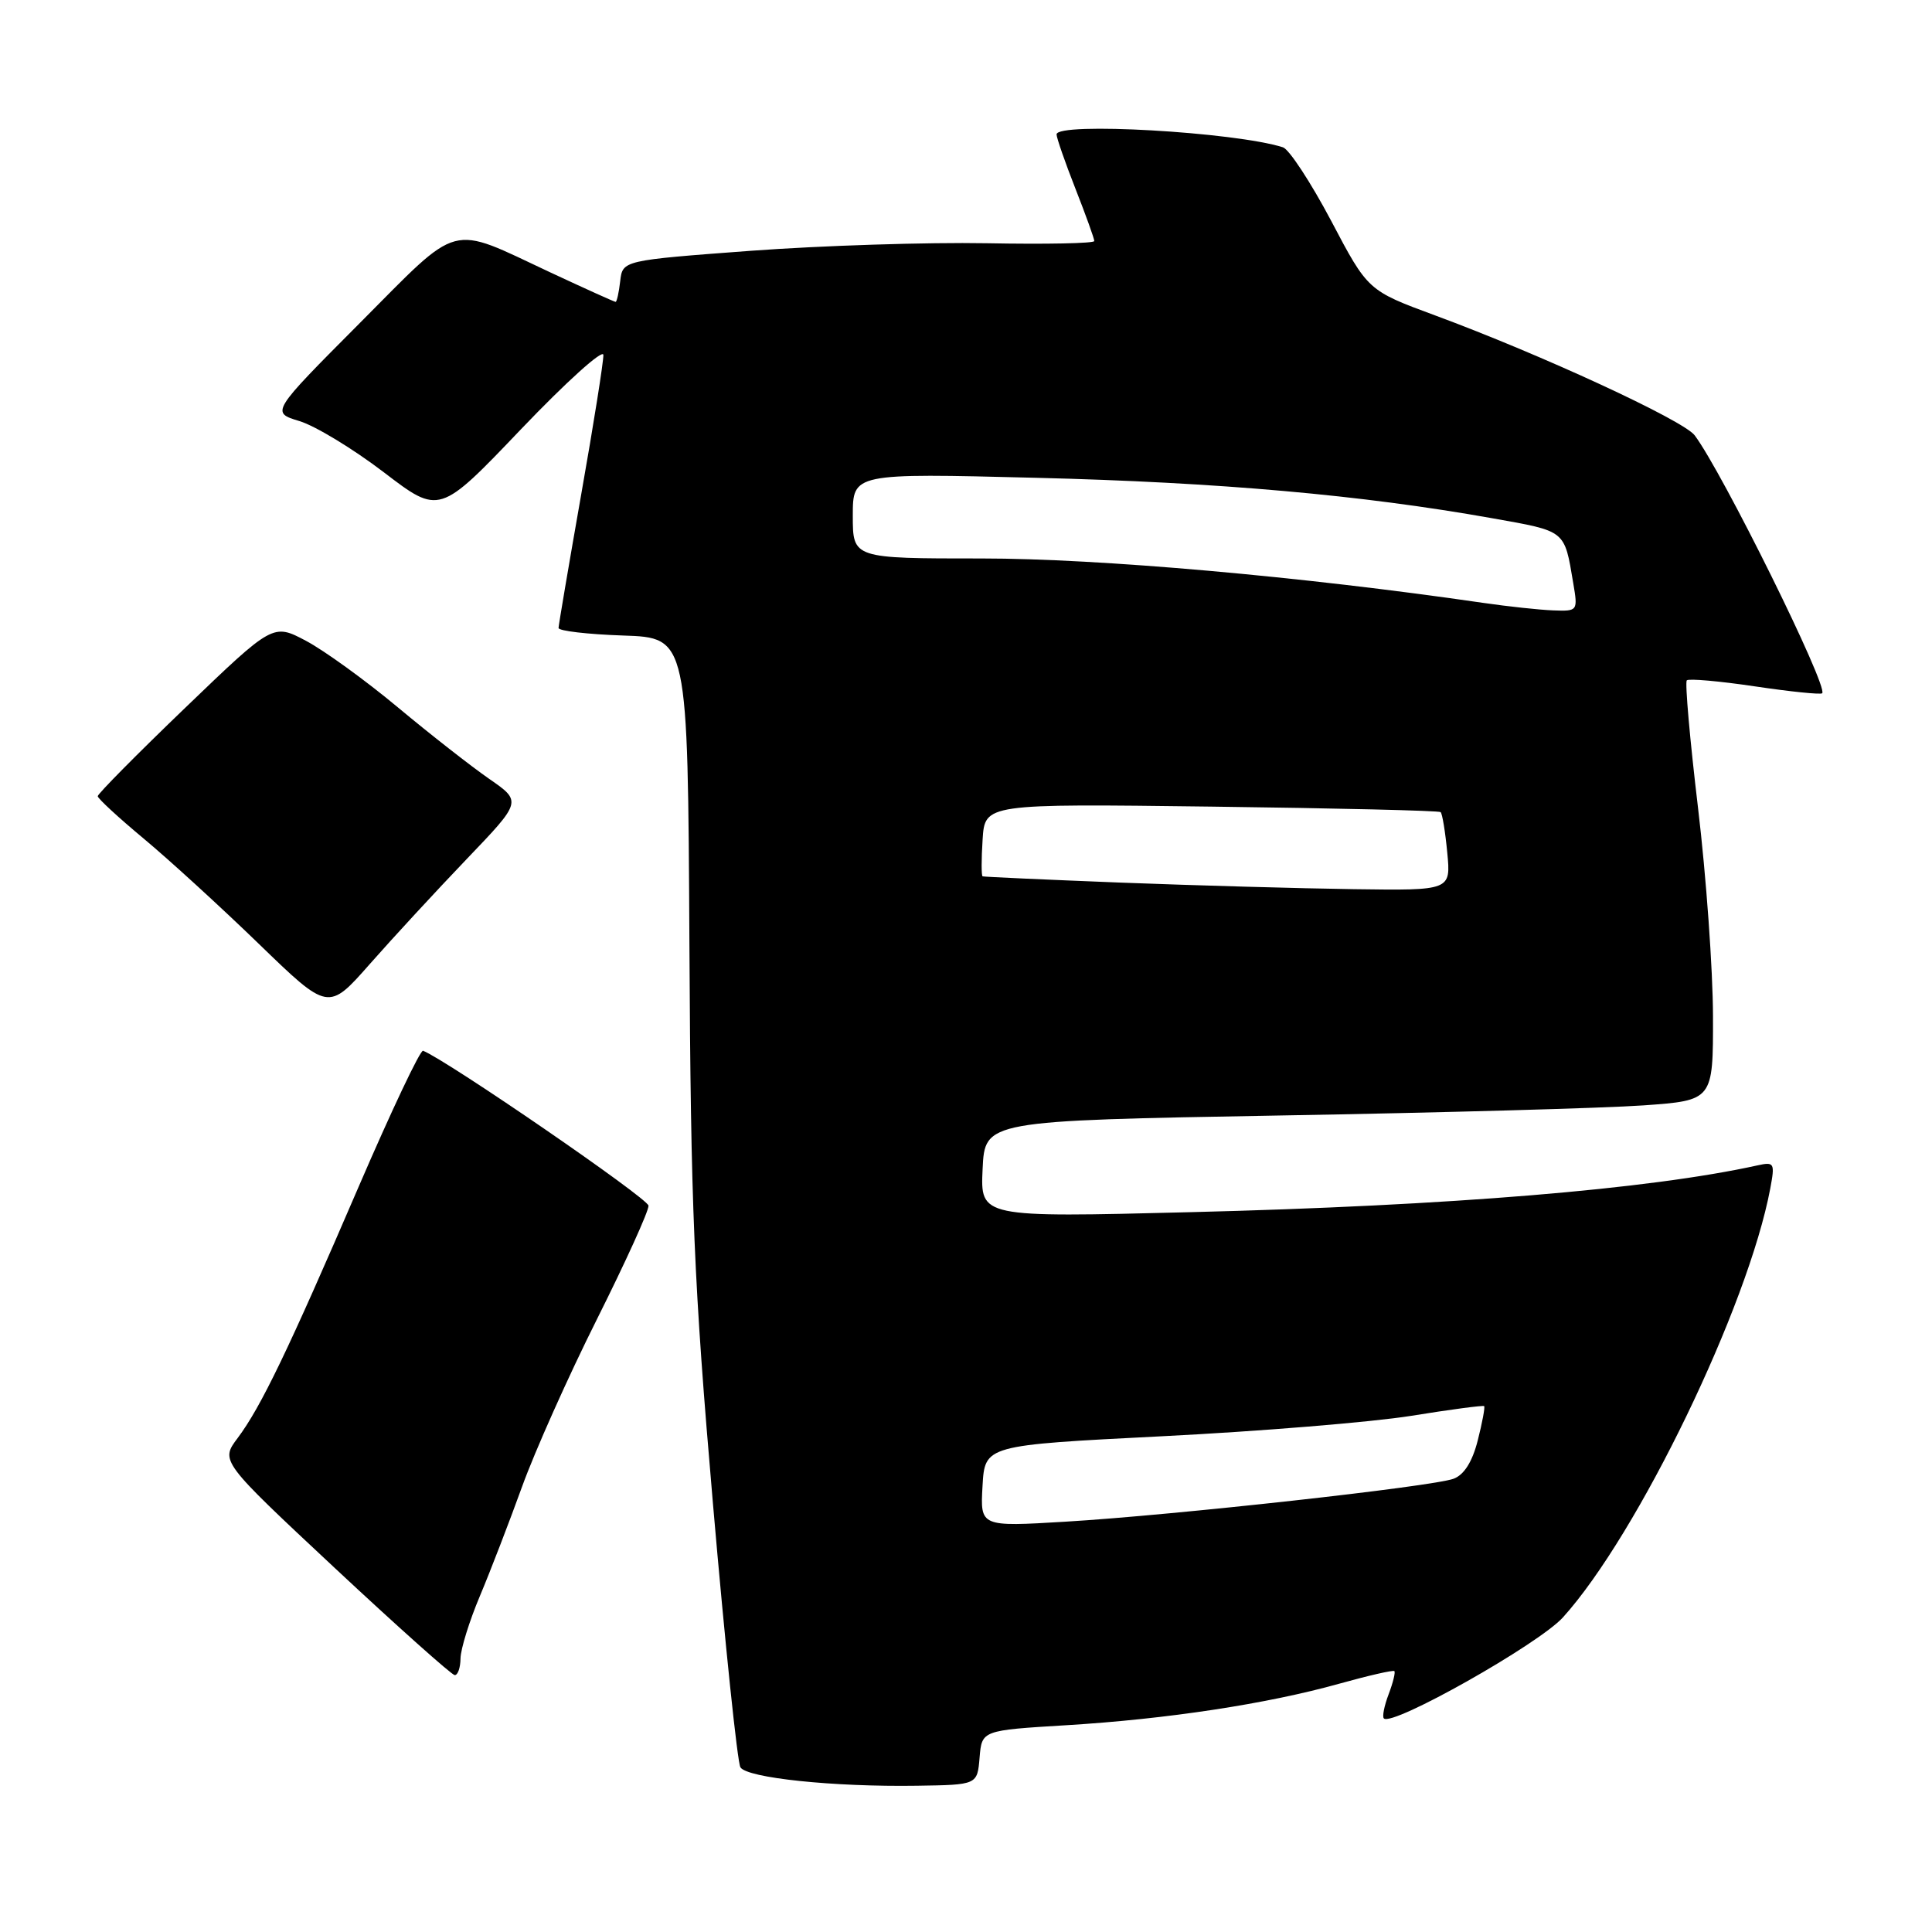 <?xml version="1.0" encoding="UTF-8" standalone="no"?>
<!DOCTYPE svg PUBLIC "-//W3C//DTD SVG 1.1//EN" "http://www.w3.org/Graphics/SVG/1.1/DTD/svg11.dtd" >
<svg xmlns="http://www.w3.org/2000/svg" xmlns:xlink="http://www.w3.org/1999/xlink" version="1.1" viewBox="0 0 256 256">
 <g >
 <path fill="currentColor"
d=" M 129.80 232.89 C 130.10 229.28 130.10 229.28 141.30 228.60 C 154.66 227.79 167.92 225.77 177.49 223.09 C 181.33 222.02 184.60 221.27 184.76 221.43 C 184.92 221.59 184.58 222.97 184.00 224.50 C 183.42 226.03 183.13 227.47 183.37 227.70 C 184.48 228.81 203.90 217.85 207.10 214.31 C 217.05 203.29 231.63 173.12 234.57 157.48 C 235.20 154.10 235.11 153.93 232.87 154.42 C 218.51 157.59 192.17 159.76 157.70 160.62 C 129.90 161.32 129.90 161.32 130.20 154.91 C 130.50 148.50 130.50 148.50 169.50 147.81 C 190.95 147.44 212.66 146.83 217.75 146.47 C 227.00 145.81 227.00 145.81 226.98 134.66 C 226.97 128.52 226.08 116.10 225.00 107.07 C 223.92 98.03 223.25 90.42 223.51 90.15 C 223.78 89.89 227.84 90.25 232.55 90.95 C 237.26 91.65 241.26 92.06 241.45 91.86 C 242.28 90.99 228.21 62.54 224.55 57.68 C 223.05 55.69 204.20 46.98 190.15 41.79 C 181.25 38.50 181.25 38.50 176.38 29.25 C 173.69 24.17 170.82 19.79 170.00 19.52 C 163.64 17.49 140.00 16.14 140.00 17.81 C 140.00 18.26 141.12 21.49 142.50 25.00 C 143.88 28.51 145.00 31.63 145.00 31.94 C 145.00 32.25 138.59 32.38 130.75 32.23 C 122.91 32.09 108.85 32.54 99.50 33.23 C 82.50 34.50 82.50 34.50 82.18 37.25 C 82.01 38.76 81.73 40.00 81.57 40.00 C 81.41 40.00 77.50 38.23 72.89 36.08 C 59.33 29.73 61.18 29.24 47.69 42.79 C 35.88 54.65 35.88 54.65 39.69 55.80 C 41.79 56.44 46.81 59.49 50.86 62.58 C 58.22 68.21 58.22 68.21 69.06 56.85 C 75.02 50.61 79.92 46.19 79.95 47.03 C 79.98 47.87 78.66 56.20 77.01 65.53 C 75.37 74.86 74.02 82.82 74.01 83.21 C 74.01 83.60 77.86 84.05 82.57 84.21 C 91.14 84.50 91.14 84.50 91.35 125.00 C 91.53 160.19 91.94 169.93 94.47 199.25 C 96.07 217.81 97.71 233.53 98.11 234.18 C 98.99 235.59 110.43 236.79 121.50 236.62 C 129.50 236.50 129.50 236.50 129.80 232.89 Z  M 61.02 219.75 C 61.04 218.51 62.19 214.80 63.58 211.50 C 64.97 208.20 67.48 201.68 69.17 197.01 C 70.85 192.35 75.32 182.34 79.11 174.78 C 82.90 167.21 85.97 160.46 85.93 159.76 C 85.89 158.80 59.37 140.58 56.06 139.23 C 55.69 139.09 51.86 147.19 47.53 157.23 C 38.19 178.92 34.57 186.44 31.49 190.55 C 29.20 193.60 29.20 193.60 44.35 207.76 C 52.68 215.54 59.84 221.93 60.25 221.96 C 60.66 221.98 61.01 220.99 61.02 219.75 Z  M 61.82 113.85 C 69.15 106.20 69.15 106.20 64.83 103.21 C 62.45 101.56 57.00 97.30 52.72 93.73 C 48.44 90.16 42.97 86.20 40.56 84.92 C 36.18 82.60 36.18 82.60 24.56 93.77 C 18.17 99.91 12.95 105.19 12.95 105.50 C 12.95 105.80 15.69 108.33 19.03 111.11 C 22.37 113.89 29.24 120.17 34.30 125.07 C 43.50 133.98 43.50 133.98 49.00 127.74 C 52.02 124.31 57.79 118.06 61.82 113.85 Z  M 130.19 196.90 C 130.50 191.50 130.50 191.50 154.00 190.31 C 166.93 189.66 181.76 188.44 186.96 187.61 C 192.16 186.77 196.53 186.19 196.66 186.32 C 196.79 186.46 196.41 188.50 195.81 190.86 C 195.09 193.70 194.00 195.42 192.61 195.94 C 189.83 196.98 155.56 200.77 141.19 201.63 C 129.88 202.31 129.88 202.31 130.19 196.90 Z  M 148.50 116.95 C 138.60 116.56 130.36 116.19 130.20 116.12 C 130.03 116.06 130.03 113.86 130.20 111.25 C 130.50 106.50 130.50 106.50 160.50 106.88 C 177.00 107.09 190.68 107.41 190.89 107.61 C 191.11 107.80 191.51 110.22 191.77 112.98 C 192.25 118.00 192.25 118.00 179.38 117.82 C 172.29 117.72 158.40 117.33 148.50 116.95 Z  M 196.50 79.88 C 172.48 76.38 145.59 74.00 130.08 74.00 C 113.00 74.00 113.00 74.00 113.00 68.35 C 113.00 62.70 113.00 62.70 137.25 63.31 C 161.54 63.91 180.44 65.59 197.73 68.67 C 207.56 70.42 207.27 70.19 208.46 77.25 C 209.09 80.97 209.06 81.00 205.80 80.88 C 203.98 80.81 199.80 80.36 196.50 79.88 Z "/>
</g>
</svg>